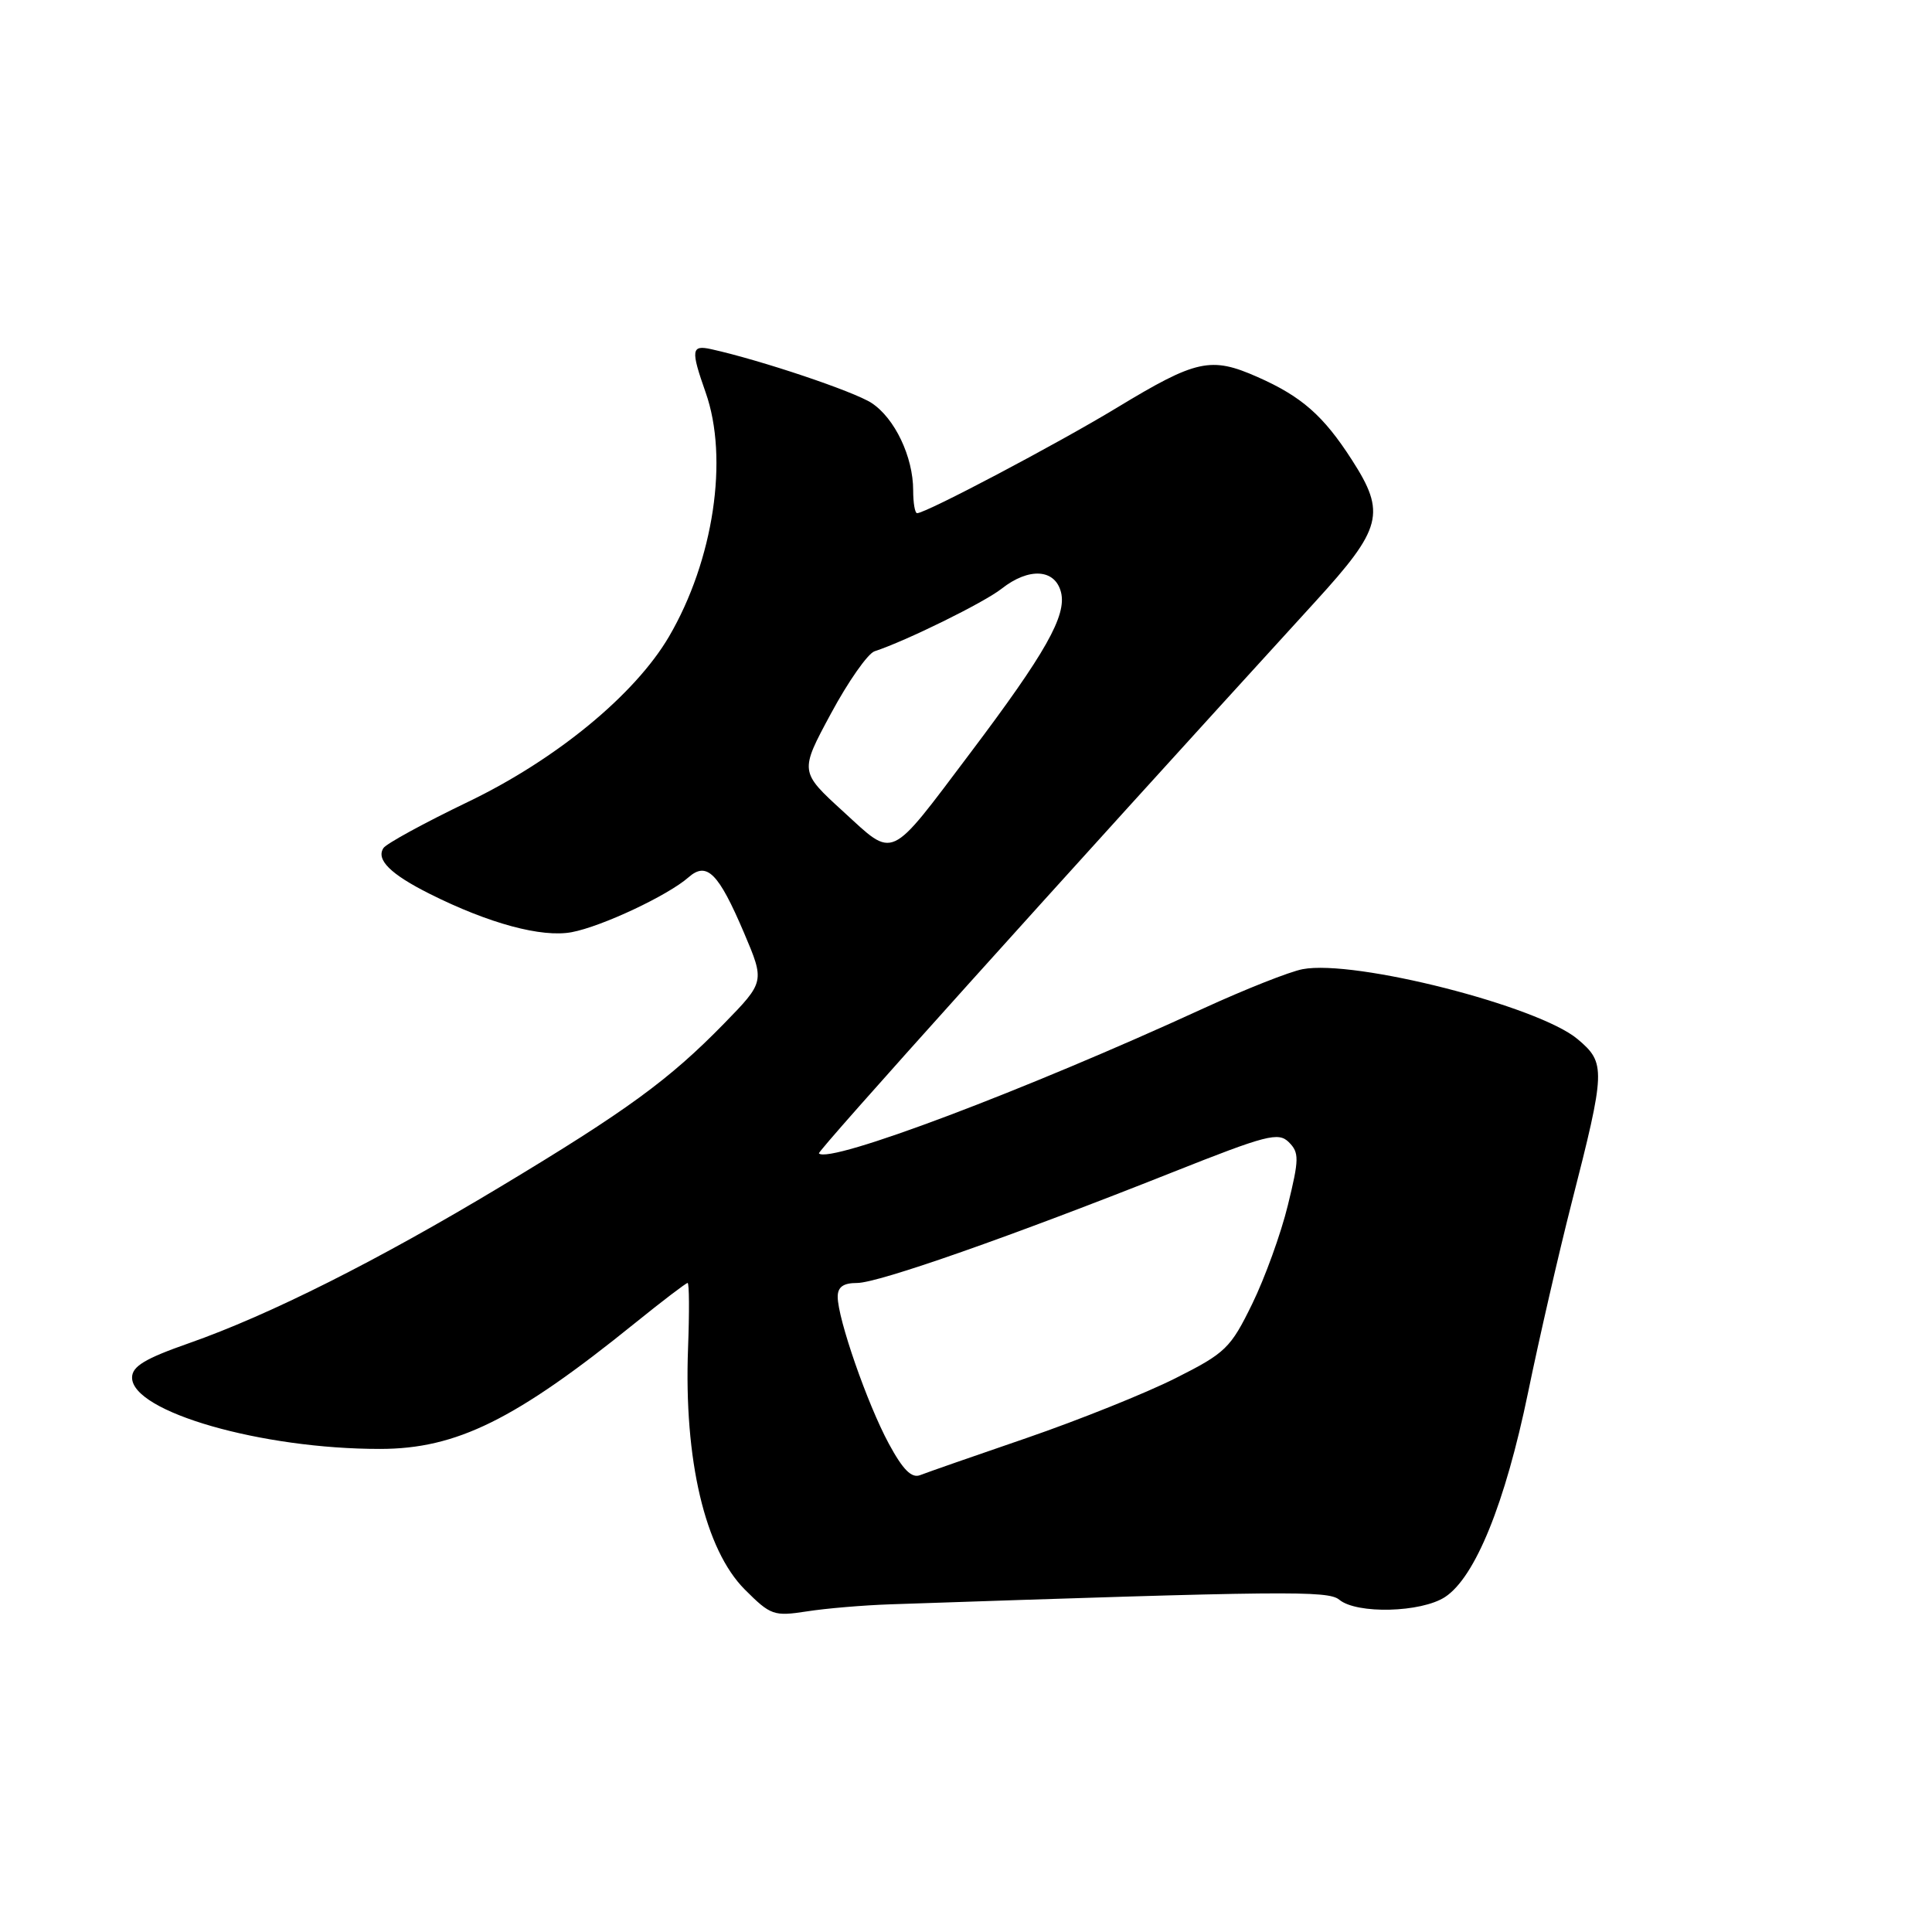 <?xml version="1.0" encoding="UTF-8" standalone="no"?>
<!DOCTYPE svg PUBLIC "-//W3C//DTD SVG 1.1//EN" "http://www.w3.org/Graphics/SVG/1.1/DTD/svg11.dtd" >
<svg xmlns="http://www.w3.org/2000/svg" xmlns:xlink="http://www.w3.org/1999/xlink" version="1.1" viewBox="0 0 256 256">
 <g >
 <path fill="currentColor"
d=" M 118.00 212.58 C 170.37 210.80 175.98 210.74 177.46 211.97 C 179.79 213.90 188.31 213.68 191.48 211.61 C 195.48 208.98 199.44 199.22 202.48 184.50 C 203.95 177.35 206.54 166.10 208.22 159.50 C 212.76 141.75 212.80 140.85 209.04 137.69 C 203.84 133.31 179.50 127.11 172.61 128.42 C 170.90 128.74 165.00 131.08 159.50 133.60 C 135.85 144.47 109.87 154.27 108.51 152.83 C 108.26 152.56 139.95 117.33 174.25 79.76 C 183.16 70.00 183.68 68.00 179.14 60.95 C 175.36 55.07 172.48 52.54 166.62 49.95 C 160.44 47.22 158.53 47.64 148.00 54.02 C 140.08 58.82 122.69 68.00 121.52 68.00 C 121.23 68.00 121.00 66.64 121.00 64.97 C 121.00 60.54 118.56 55.41 115.49 53.40 C 113.15 51.87 100.87 47.74 94.25 46.27 C 91.60 45.68 91.51 46.35 93.50 52.00 C 96.59 60.74 94.55 74.26 88.64 84.36 C 84.12 92.06 73.69 100.64 62.00 106.26 C 56.22 109.04 51.19 111.79 50.81 112.37 C 49.80 113.91 51.75 115.84 56.94 118.44 C 64.80 122.38 71.79 124.26 75.75 123.52 C 79.74 122.77 88.49 118.66 91.23 116.25 C 93.66 114.11 95.20 115.66 98.58 123.59 C 101.34 130.09 101.34 130.09 95.92 135.65 C 88.68 143.06 83.08 147.16 66.35 157.22 C 50.03 167.04 35.70 174.24 25.04 177.98 C 19.19 180.03 17.50 181.05 17.50 182.54 C 17.50 187.08 34.68 192.01 50.38 191.99 C 60.49 191.98 68.27 188.14 84.11 175.34 C 87.75 172.40 90.90 170.00 91.11 170.00 C 91.33 170.00 91.35 173.89 91.17 178.64 C 90.61 193.42 93.42 205.35 98.70 210.63 C 102.11 214.04 102.54 214.19 106.90 213.52 C 109.43 213.12 114.42 212.70 118.00 212.58 Z  M 117.77 191.29 C 114.93 186.04 111.00 174.74 111.00 171.83 C 111.00 170.53 111.74 170.00 113.57 170.00 C 116.40 170.00 133.98 163.83 155.37 155.33 C 167.84 150.38 169.40 149.97 170.78 151.35 C 172.16 152.73 172.15 153.58 170.65 159.69 C 169.74 163.44 167.61 169.32 165.92 172.78 C 163.05 178.65 162.40 179.28 155.74 182.63 C 151.83 184.60 142.98 188.15 136.07 190.53 C 129.15 192.90 122.79 195.12 121.93 195.46 C 120.79 195.91 119.64 194.75 117.77 191.29 Z  M 111.72 107.52 C 105.95 102.25 105.95 102.25 110.11 94.54 C 112.39 90.30 114.99 86.60 115.88 86.30 C 120.06 84.93 130.39 79.84 132.70 78.02 C 136.33 75.16 139.80 75.37 140.59 78.48 C 141.36 81.56 138.55 86.53 128.54 99.81 C 117.66 114.24 118.60 113.81 111.72 107.52 Z "/>
</g>
</svg>